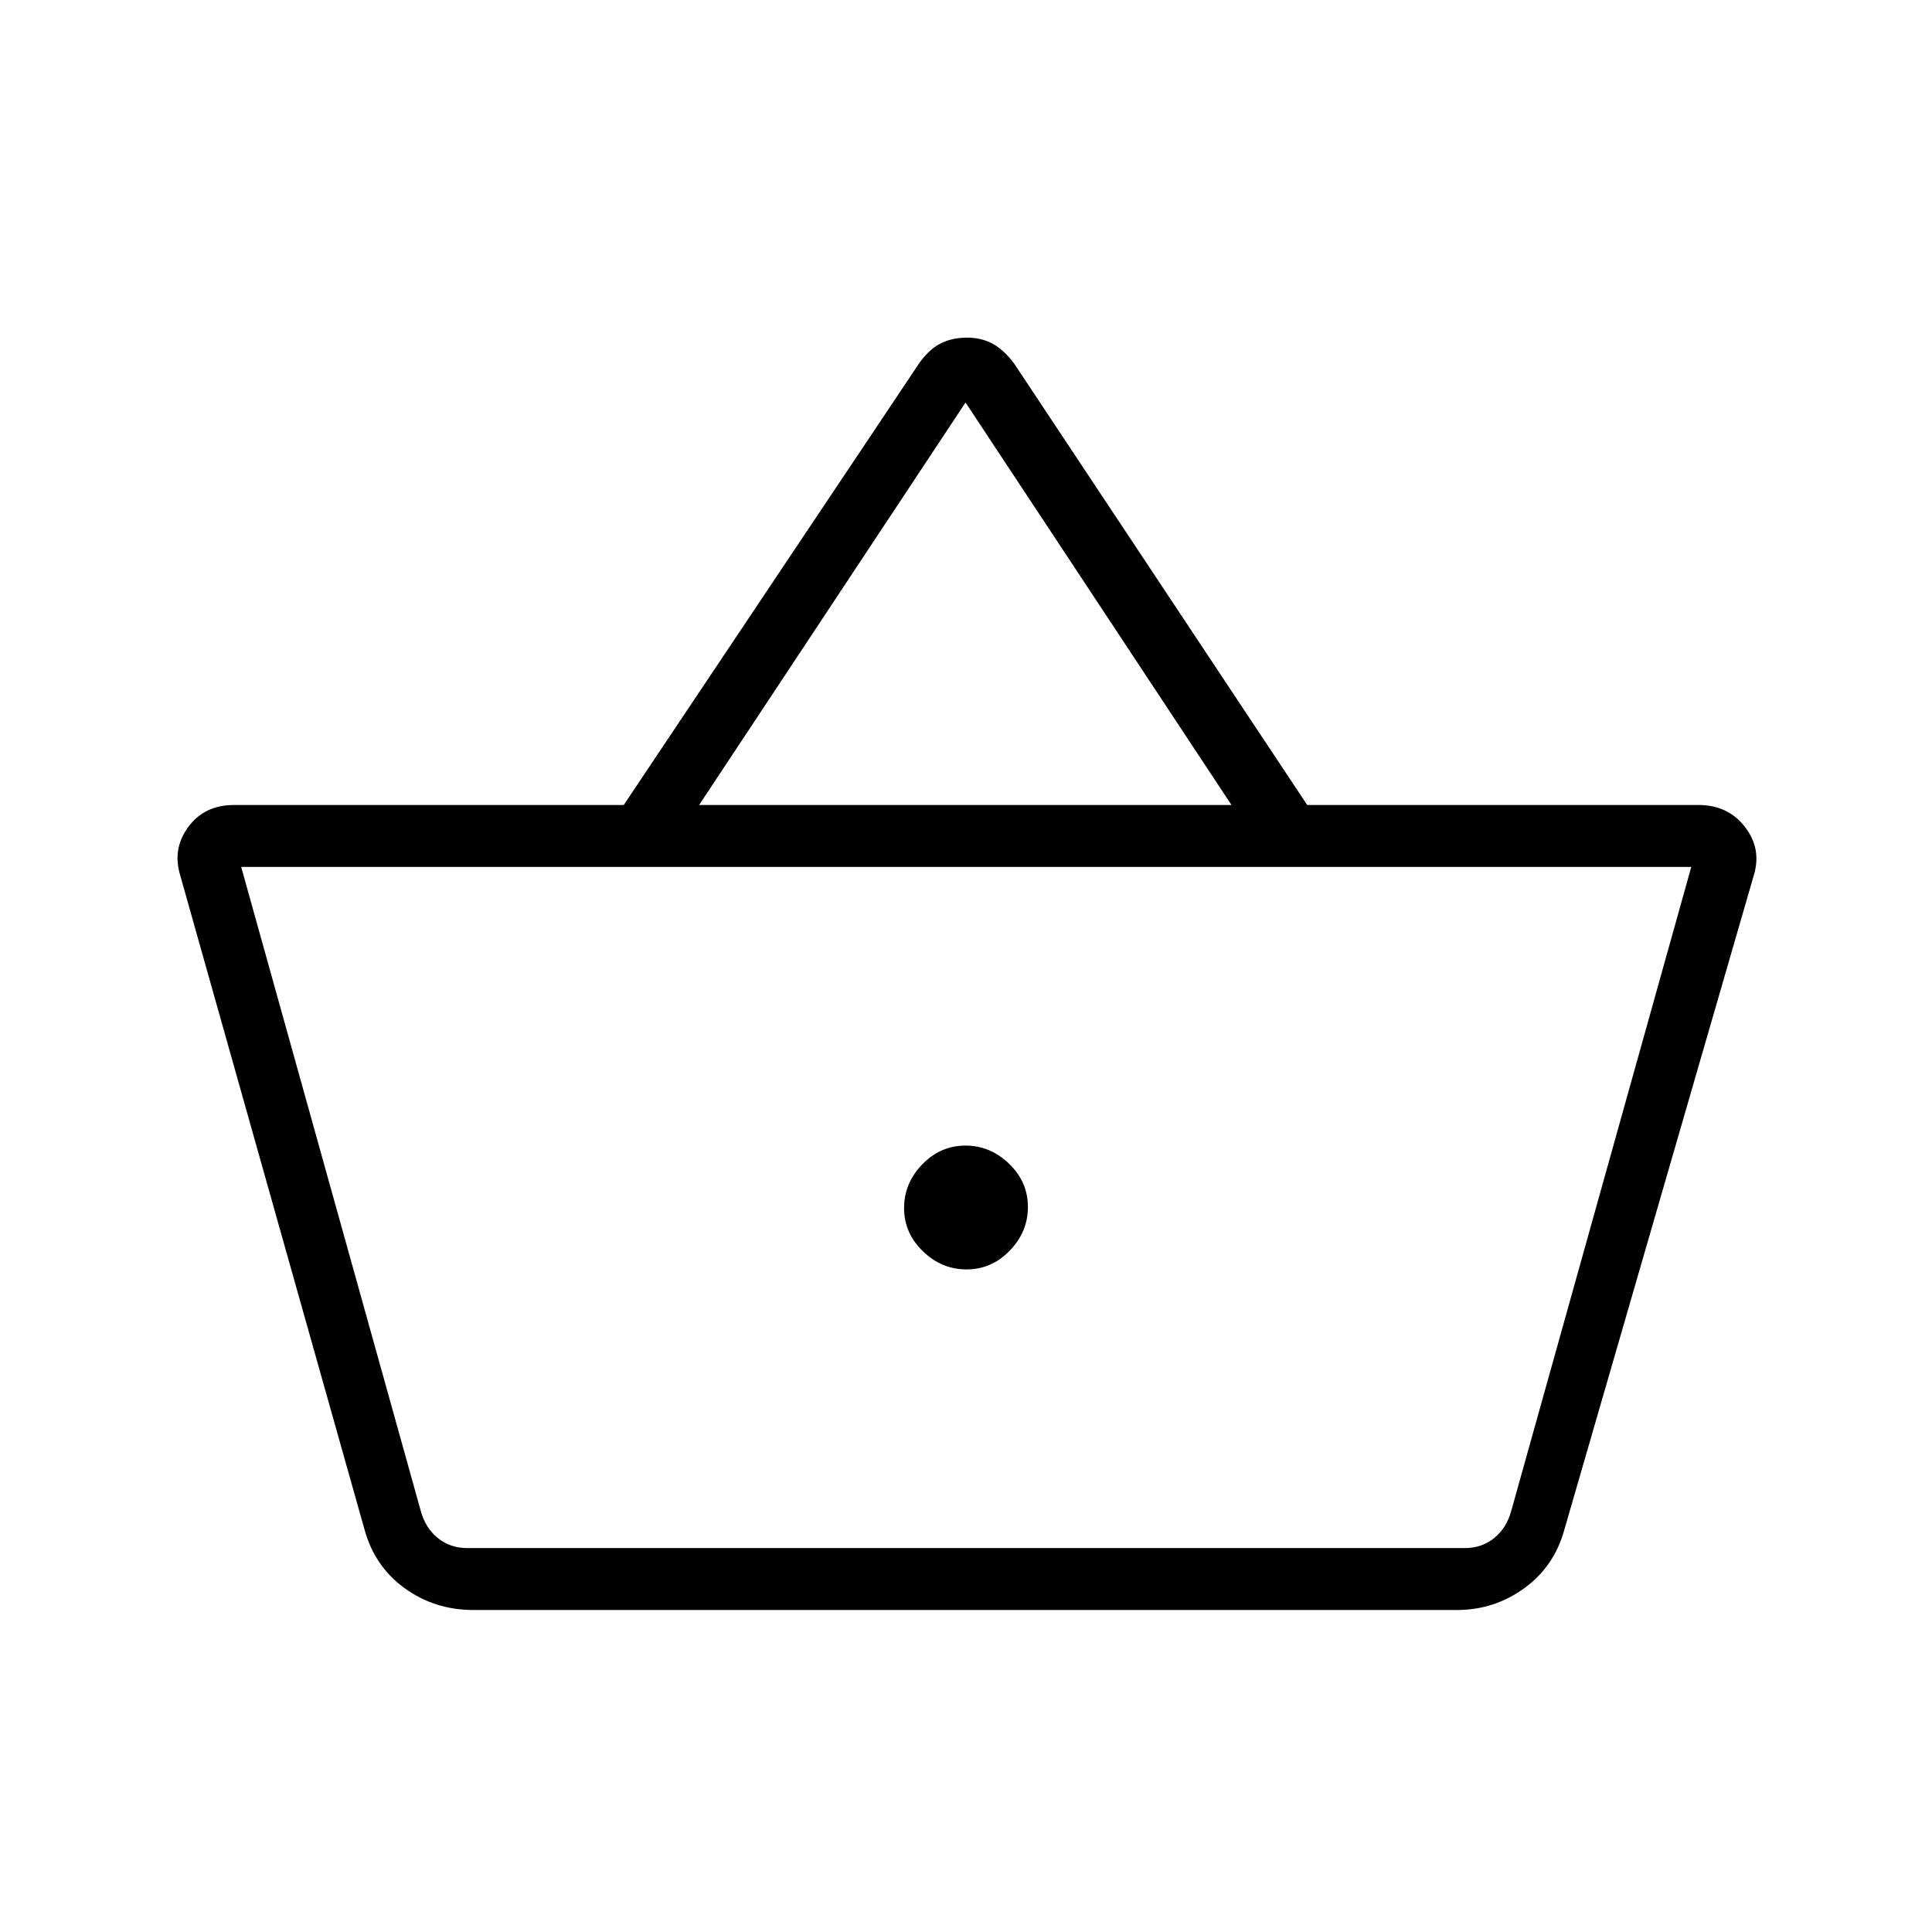 <svg xmlns="http://www.w3.org/2000/svg" width="48" height="48" viewBox="0 -960 960 960"><path d="M235.231-160q-19.231 0-34.193-10.846-14.961-10.846-19.961-29.308L89.538-525.077q-4-13.231 4.056-24.077Q101.651-560 116.23-560h193.703l147.144-220.001q5-6.769 10.615-9.5 5.616-2.73 12.846-2.73 7.231 0 12.847 3.115Q499-786.001 504-779.231L649.539-560H844q14.58 0 23.021 10.846t4.441 24.077l-94.077 324.923q-5 18.462-19.962 29.308Q742.462-160 724-160H235.231Zm-3.077-30.769h495.692q8.462 0 14.616-5 6.153-5 8.461-13.462l89.462-320H119.846l89.231 320q2.308 8.462 8.461 13.462 6.154 5 14.616 5ZM480.3-329.231q12.392 0 21.431-9.338 9.038-9.338 9.038-21.731 0-12.392-9.338-21.431-9.338-9.038-21.731-9.038-12.392 0-21.431 9.338-9.038 9.338-9.038 21.731 0 12.392 9.338 21.431 9.338 9.038 21.731 9.038ZM347.385-560h264.538L479.769-760 347.385-560Zm132.846 200Z"/></svg>